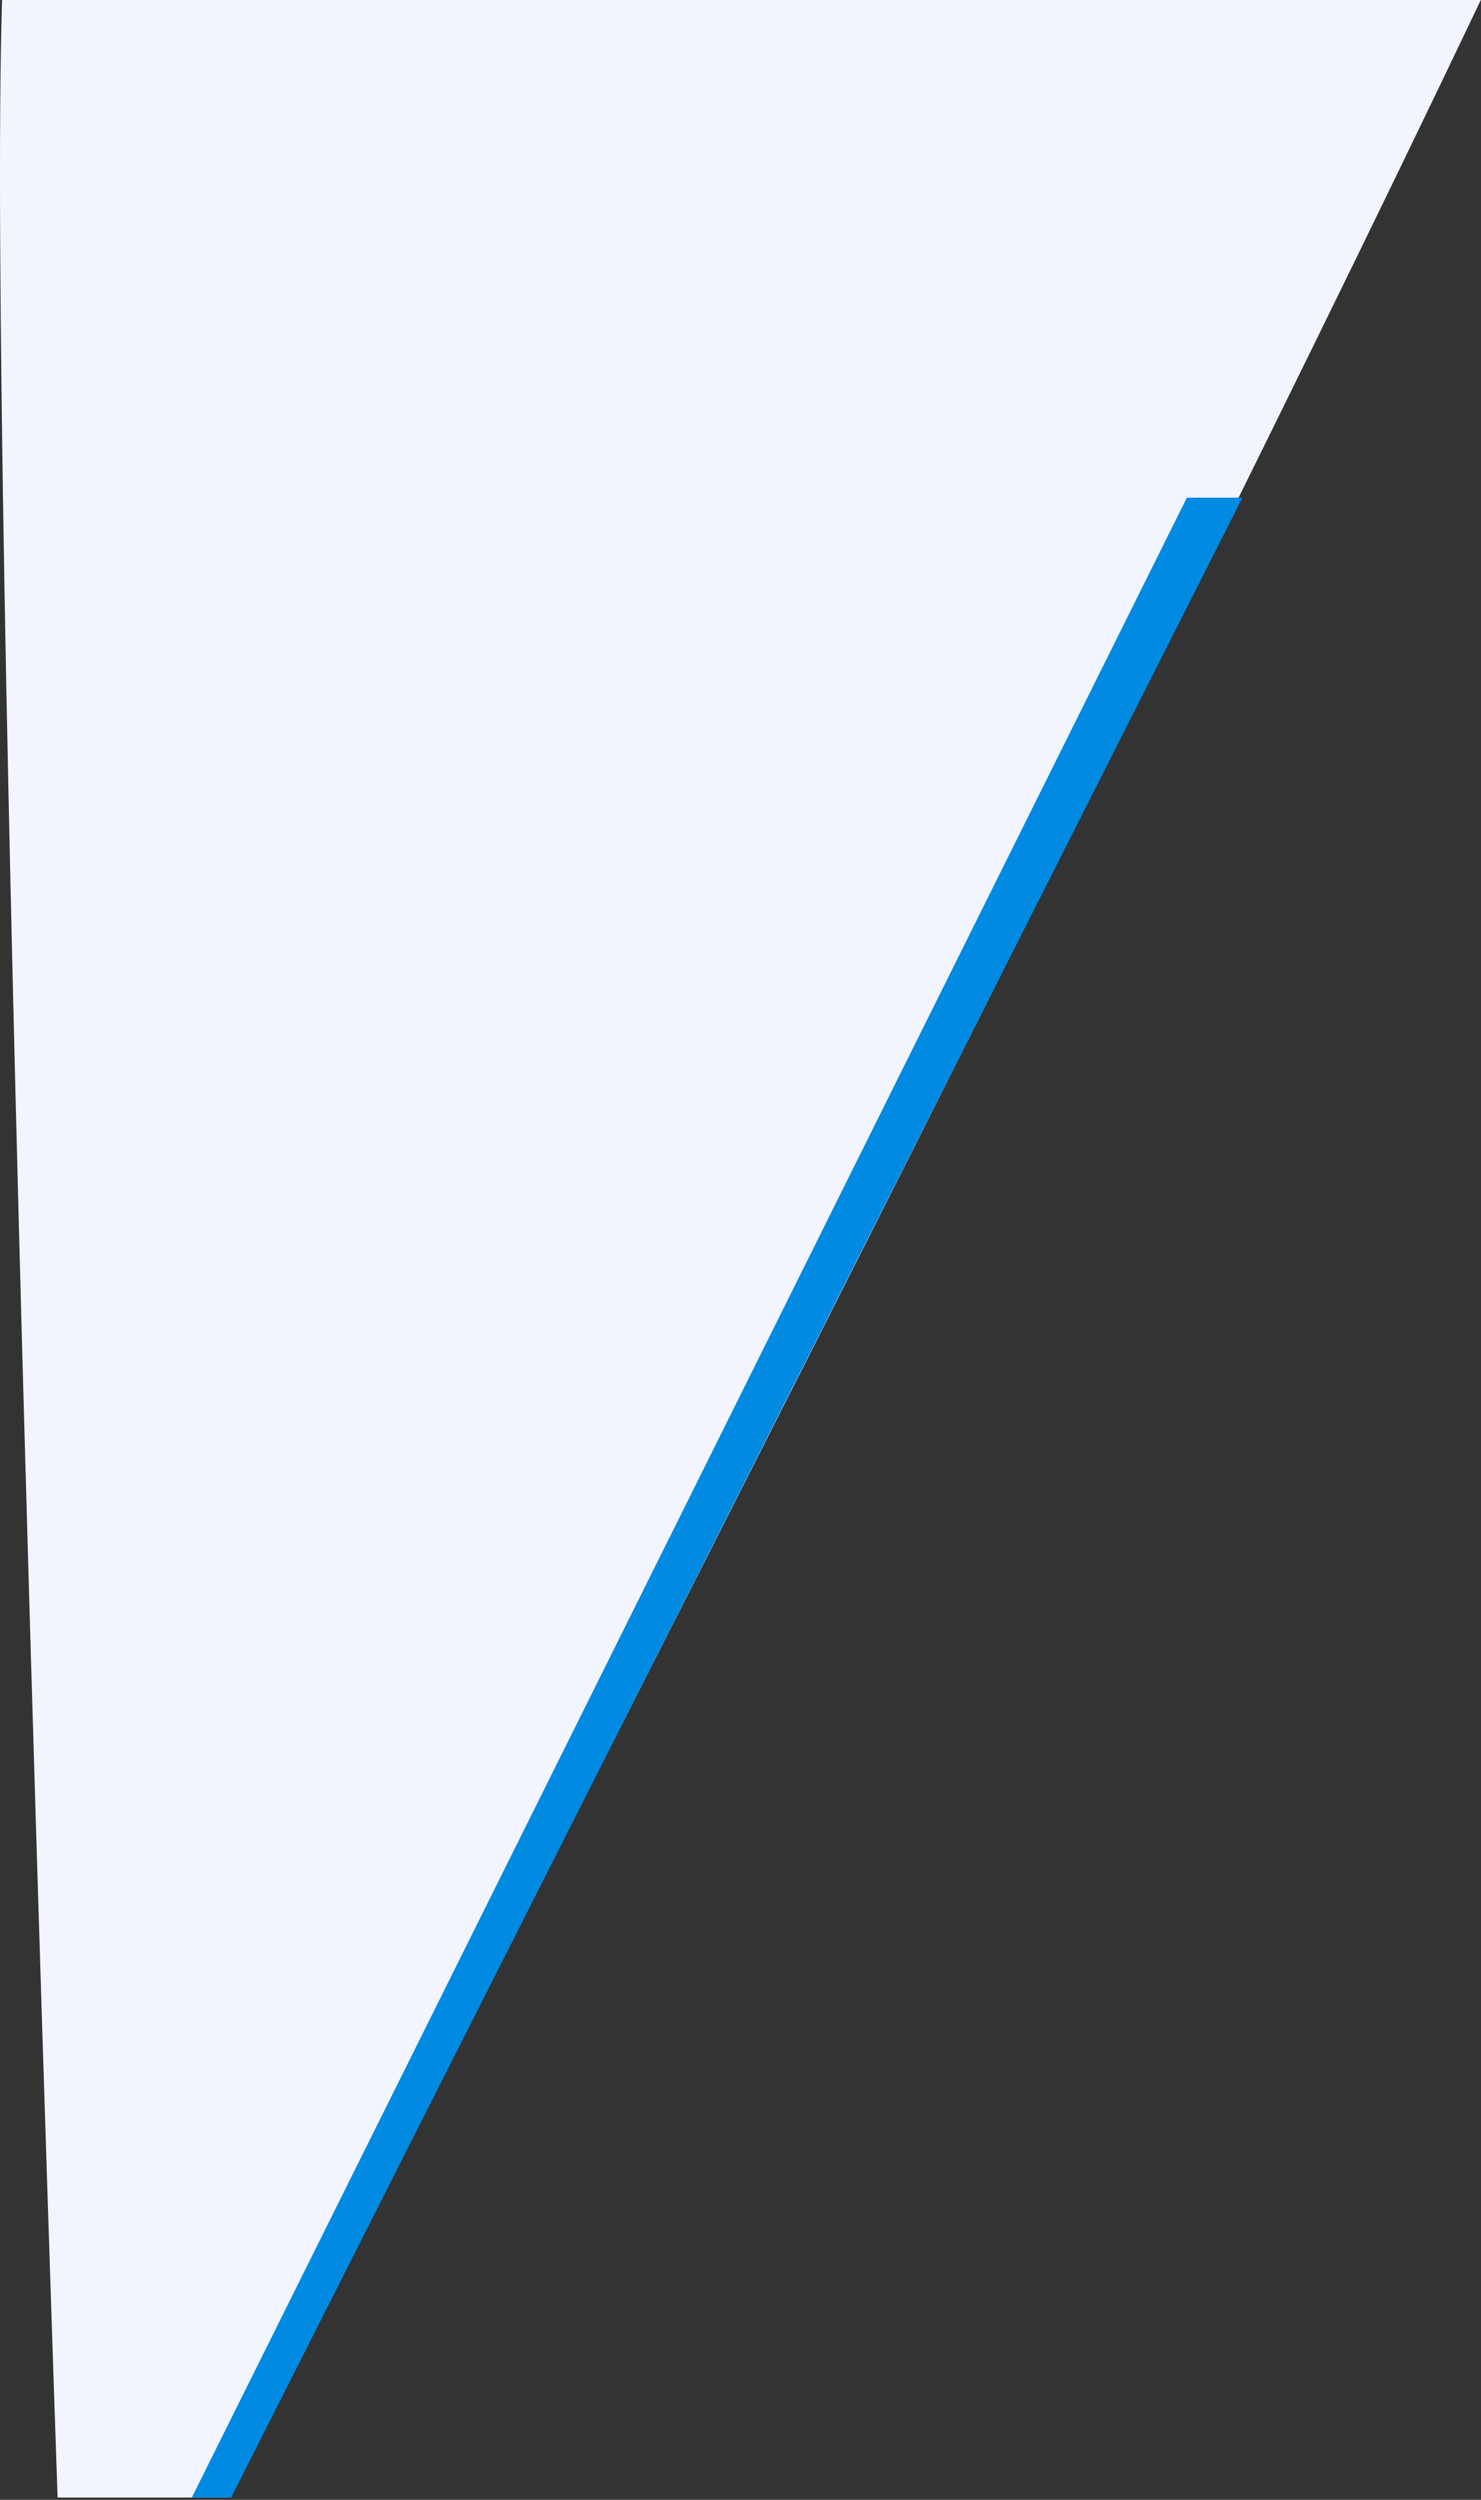 <svg width="320" height="540" viewBox="0 0 320 540" fill="none" xmlns="http://www.w3.org/2000/svg">
    <rect x="0" y="0" width="320" height="540" fill="#333333" stroke="none"/>
    <path d="M319.957 0C235.29 177.833 48.956 539.5 48.956 539.5H12.447C12.447 539.5 -2.772 101.012 0.447 0H319.957Z" fill="#F2F5FD"/>
    <path d="M41.447 539.5H49.947L268.447 107.5H256.447L41.447 539.5Z" fill="#008AE2"/>
</svg>

